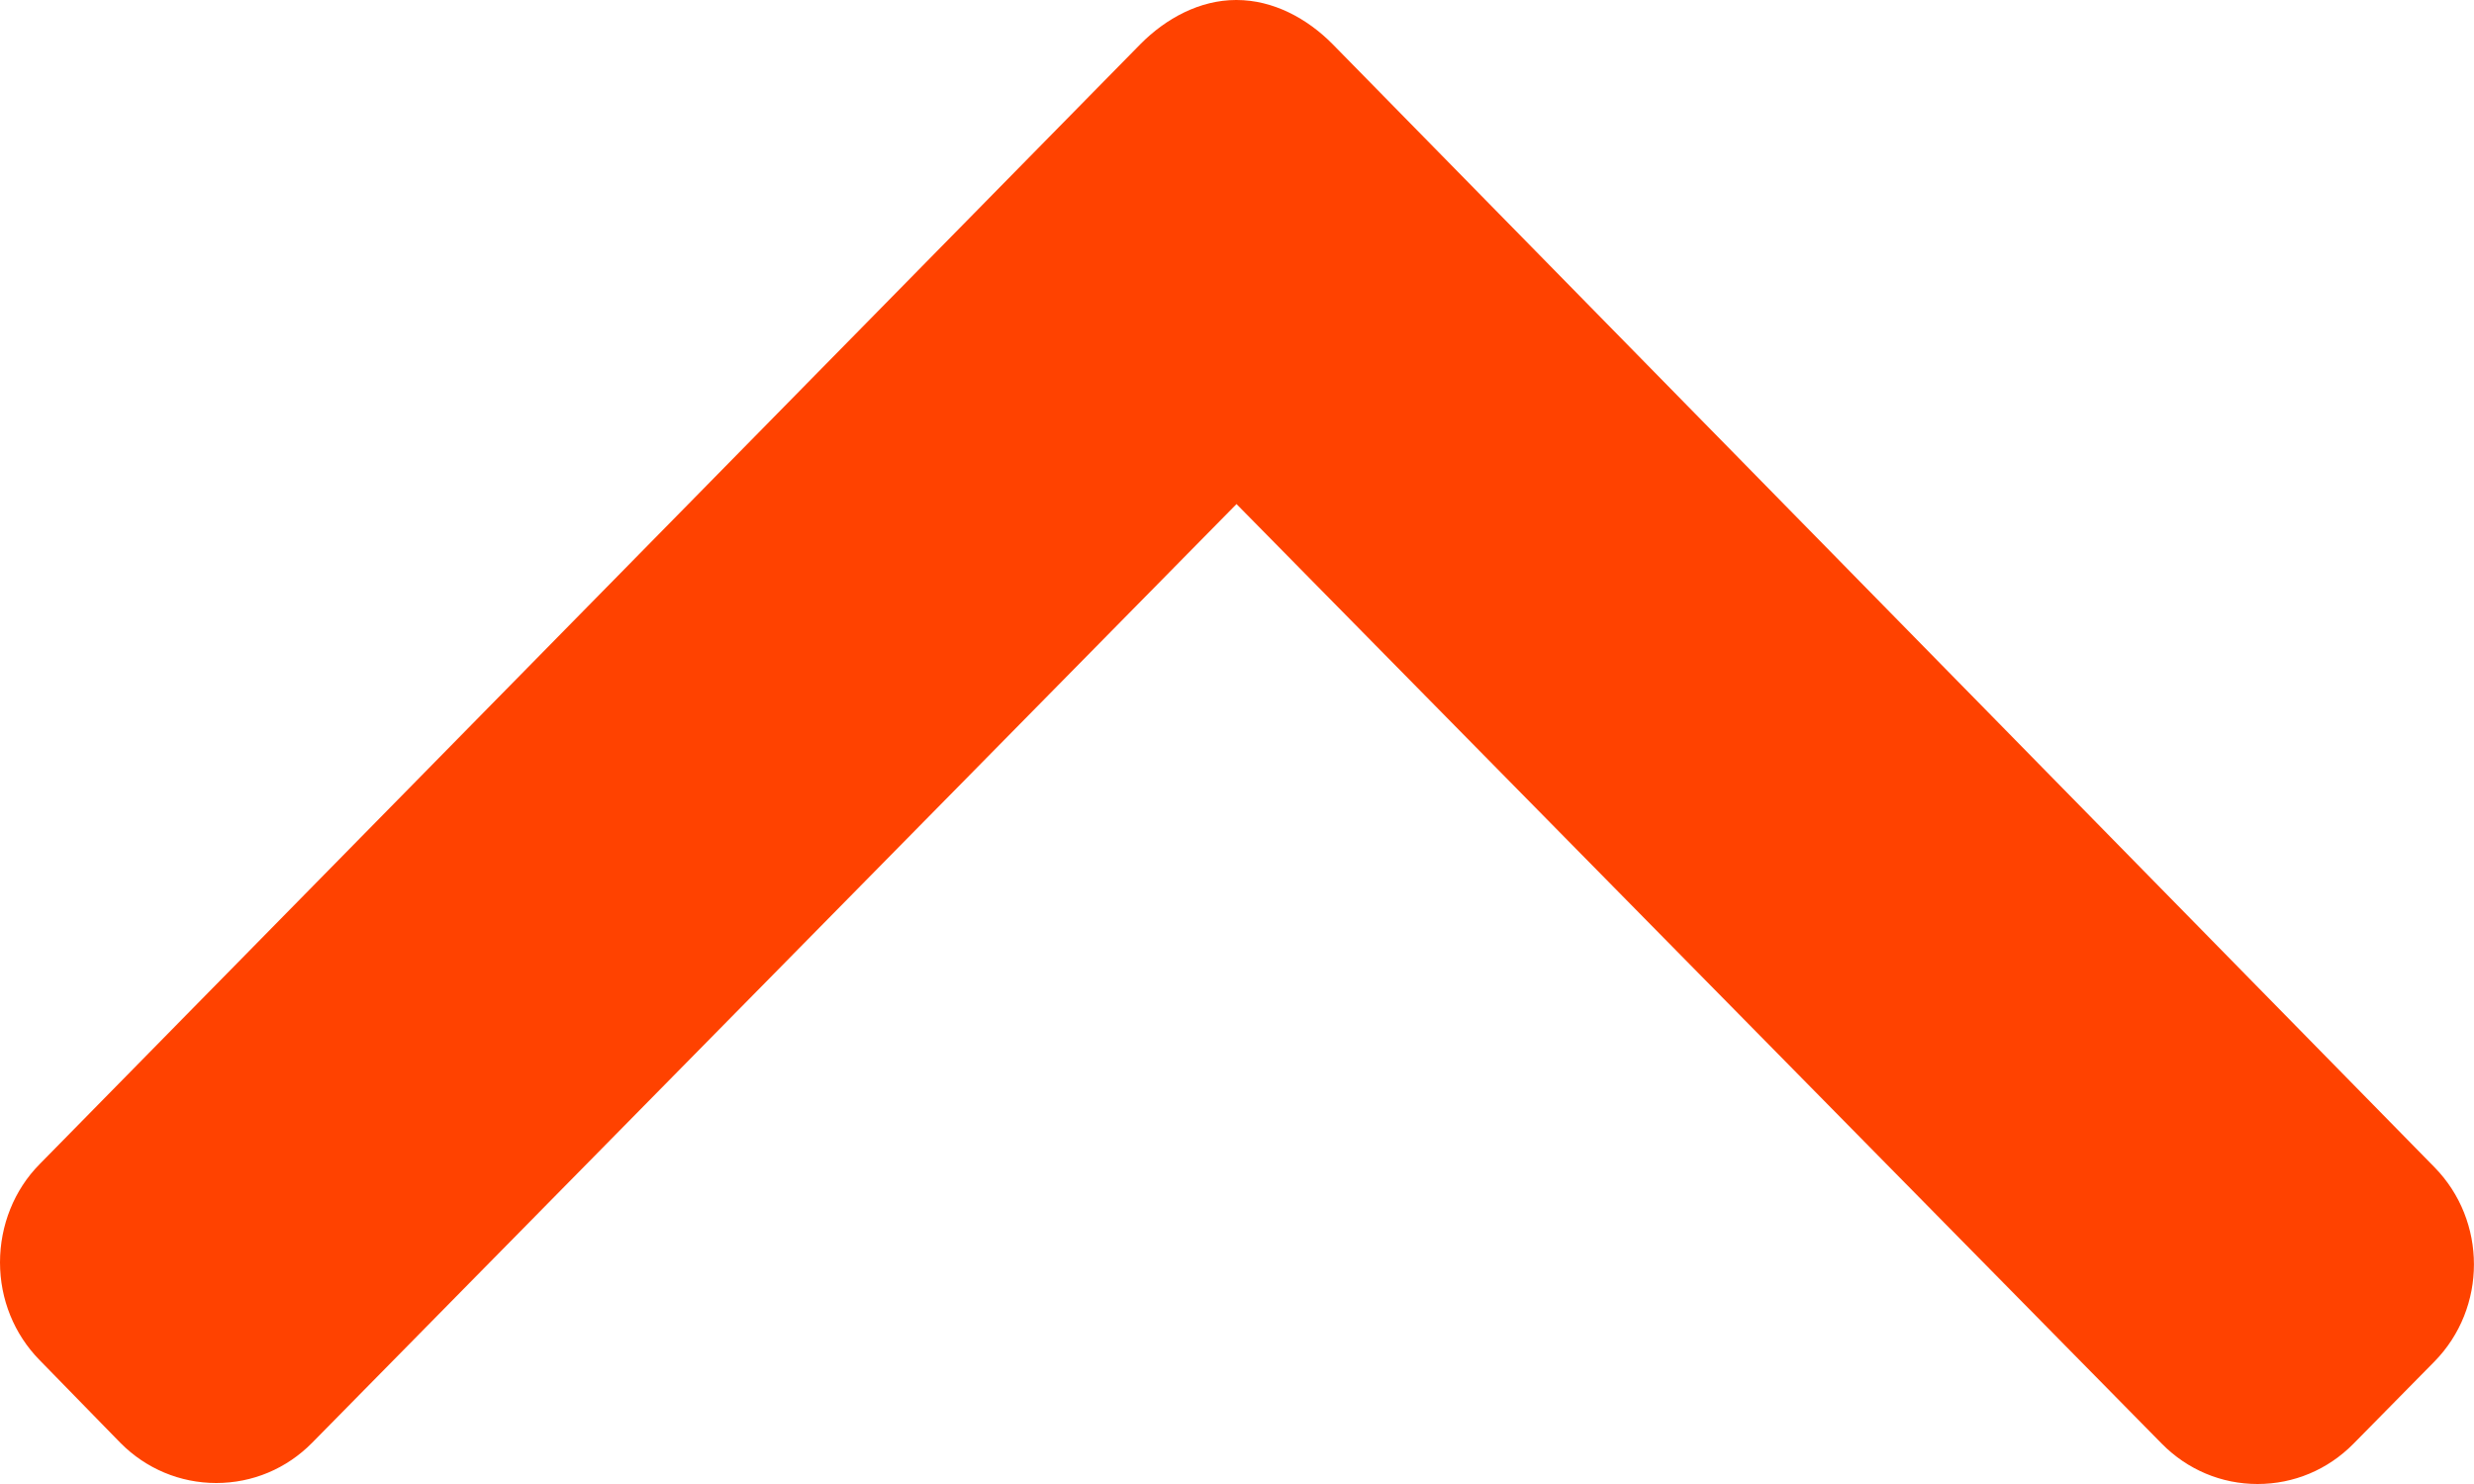 <svg width="10" height="6" viewBox="0 0 10 6" fill="none" xmlns="http://www.w3.org/2000/svg">
<path d="M0.16 5.499L0.487 5.834C0.59 5.938 0.728 5.996 0.874 5.996C1.021 5.996 1.158 5.938 1.261 5.834L4.998 2.038L8.739 5.838C8.842 5.942 8.979 6 9.125 6C9.272 6 9.409 5.942 9.512 5.838L9.84 5.505C10.053 5.288 10.053 4.936 9.84 4.719L5.386 0.178C5.283 0.074 5.146 -4.24359e-07 4.998 -4.37281e-07L4.996 -4.3743e-07C4.85 -4.50245e-07 4.713 0.074 4.61 0.178L0.16 4.707C0.057 4.811 0 4.955 7.83664e-08 5.104C6.53487e-08 5.253 0.057 5.394 0.16 5.499Z" fill="#FF4200"/>
</svg>
